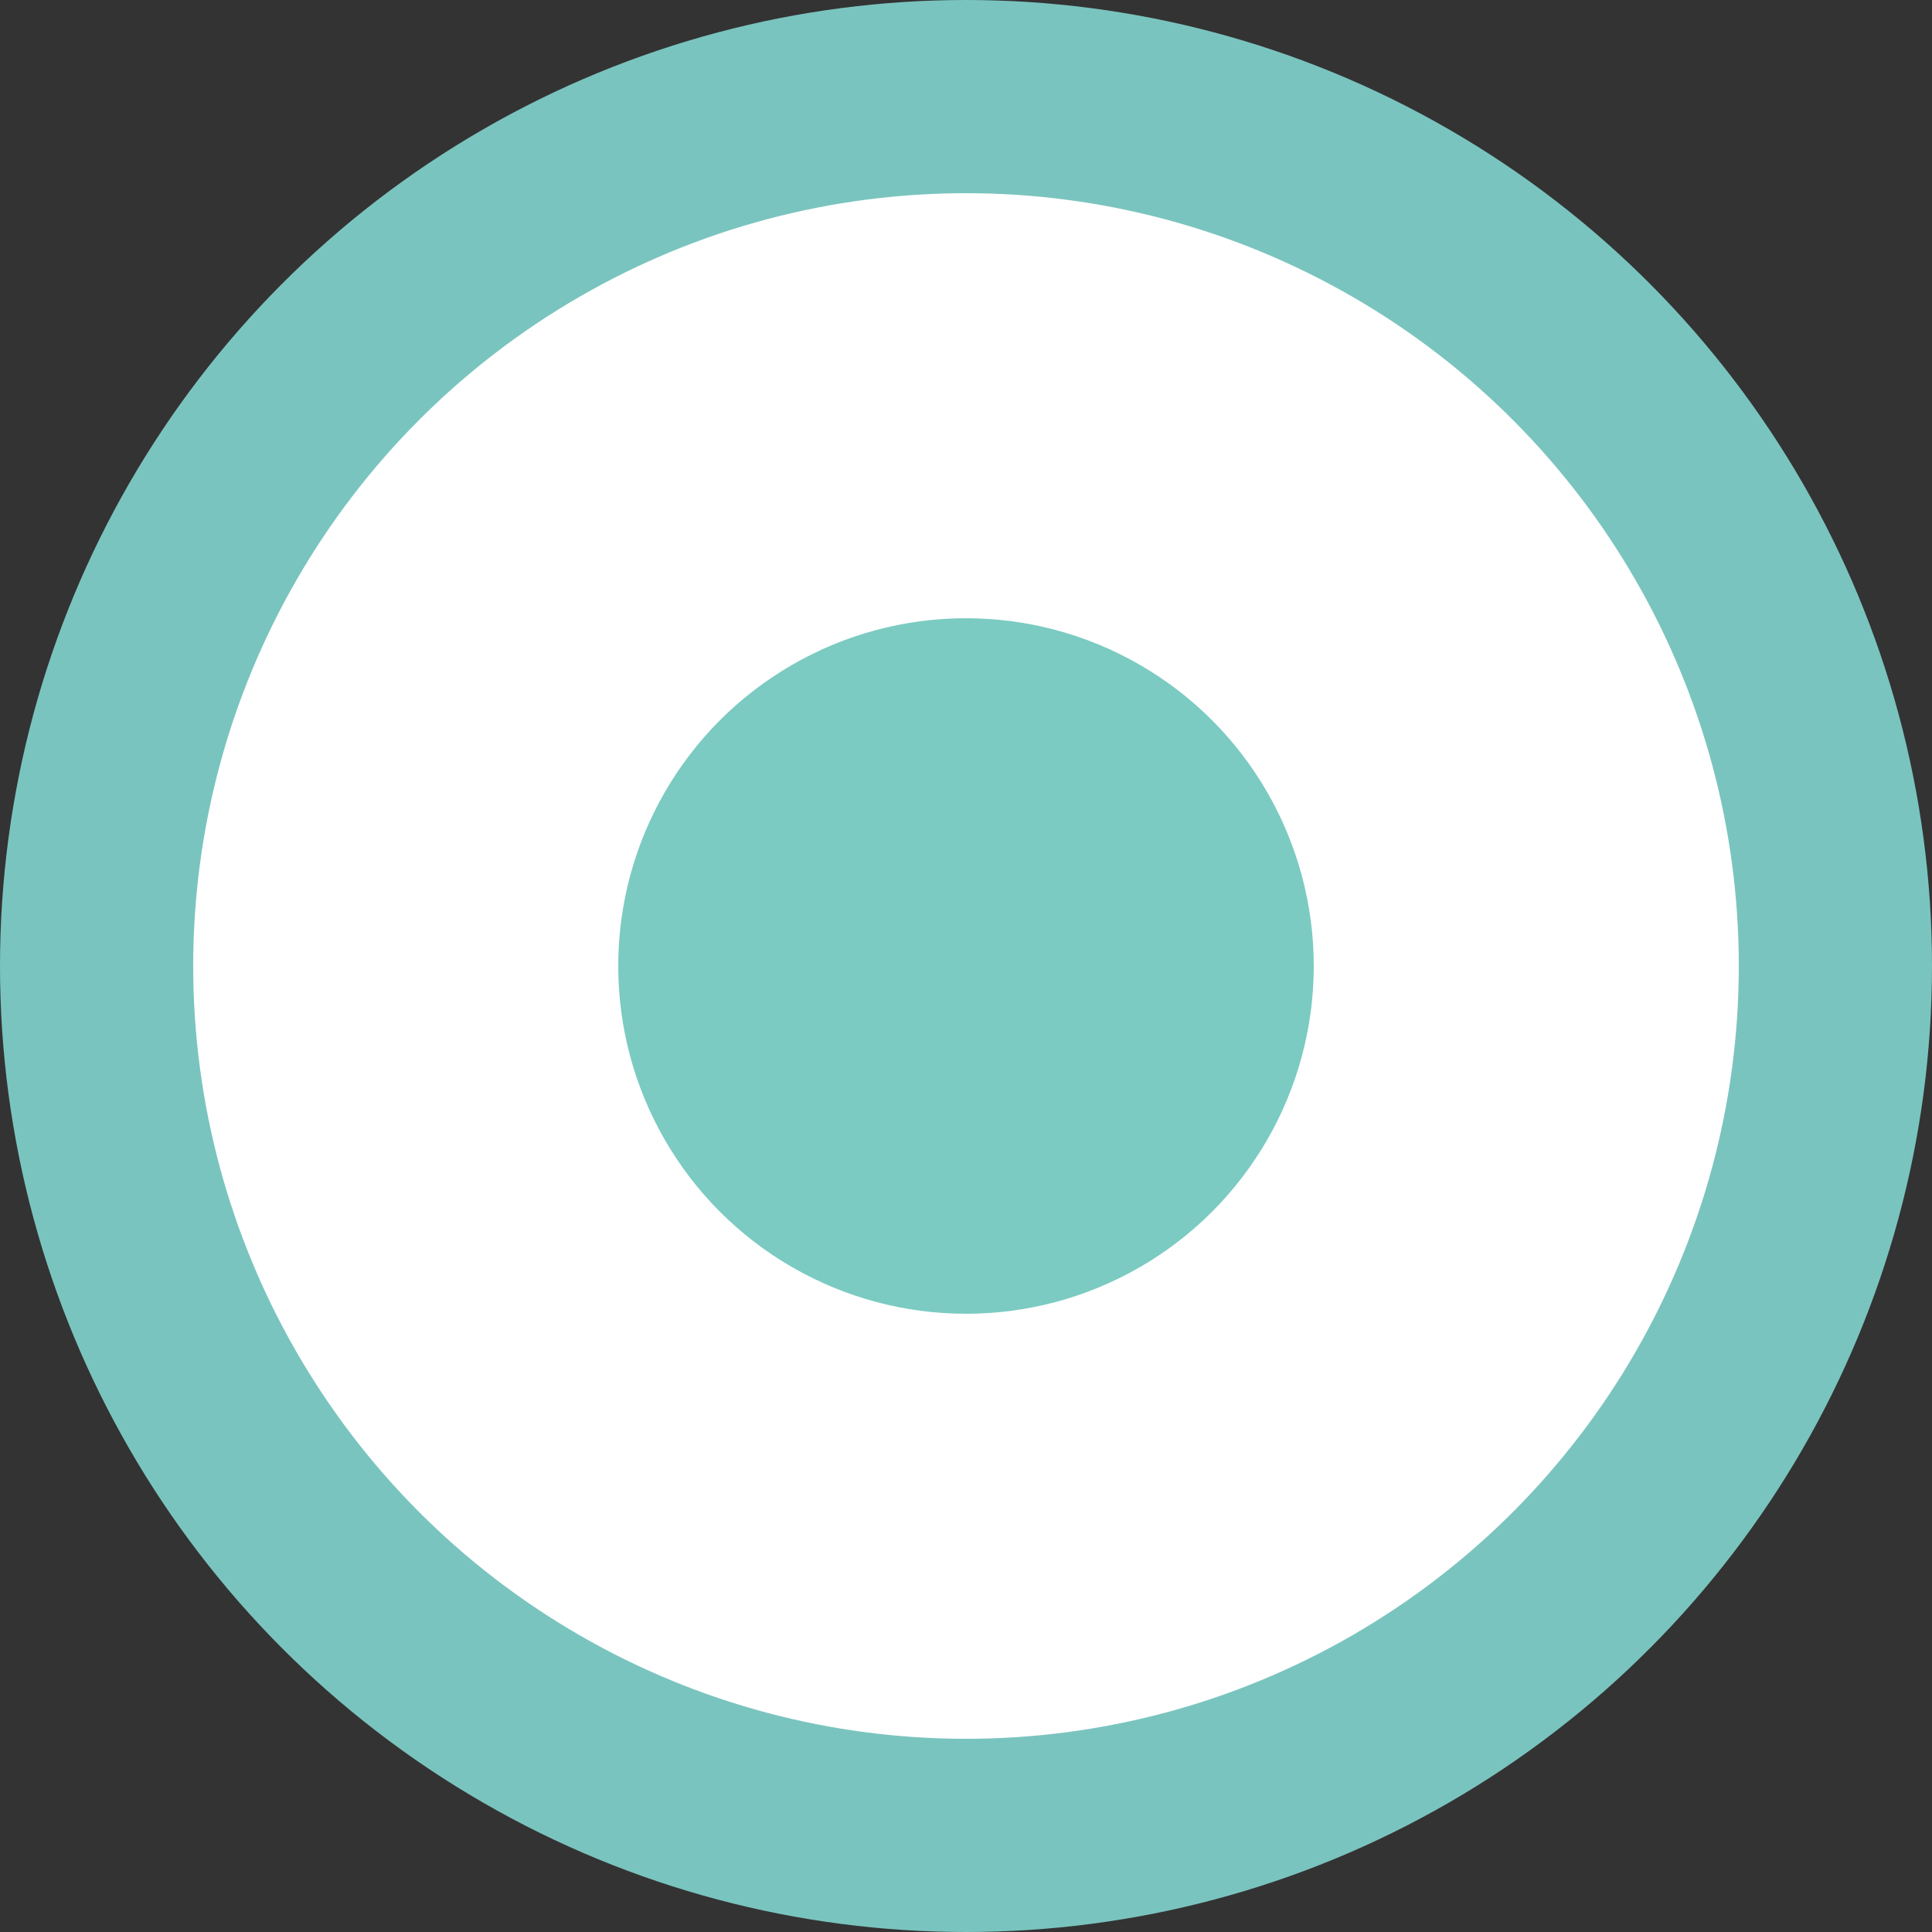 <svg id="Layer_1" data-name="Layer 1" xmlns="http://www.w3.org/2000/svg" viewBox="0 0 40 40"><rect x="0" y="0" width="40" height="40" fill="#333333" stroke="none"/><defs><style>.cls-1{fill:#fff;stroke:#7ac4bf;stroke-miterlimit:10;stroke-width:4px;}.cls-2{fill:#7bcbc2;}</style></defs><title>Alternatives_2</title><circle class="cls-1" cx="20" cy="20" r="18"/><circle class="cls-2" cx="20" cy="20" r="7.2"/></svg>
